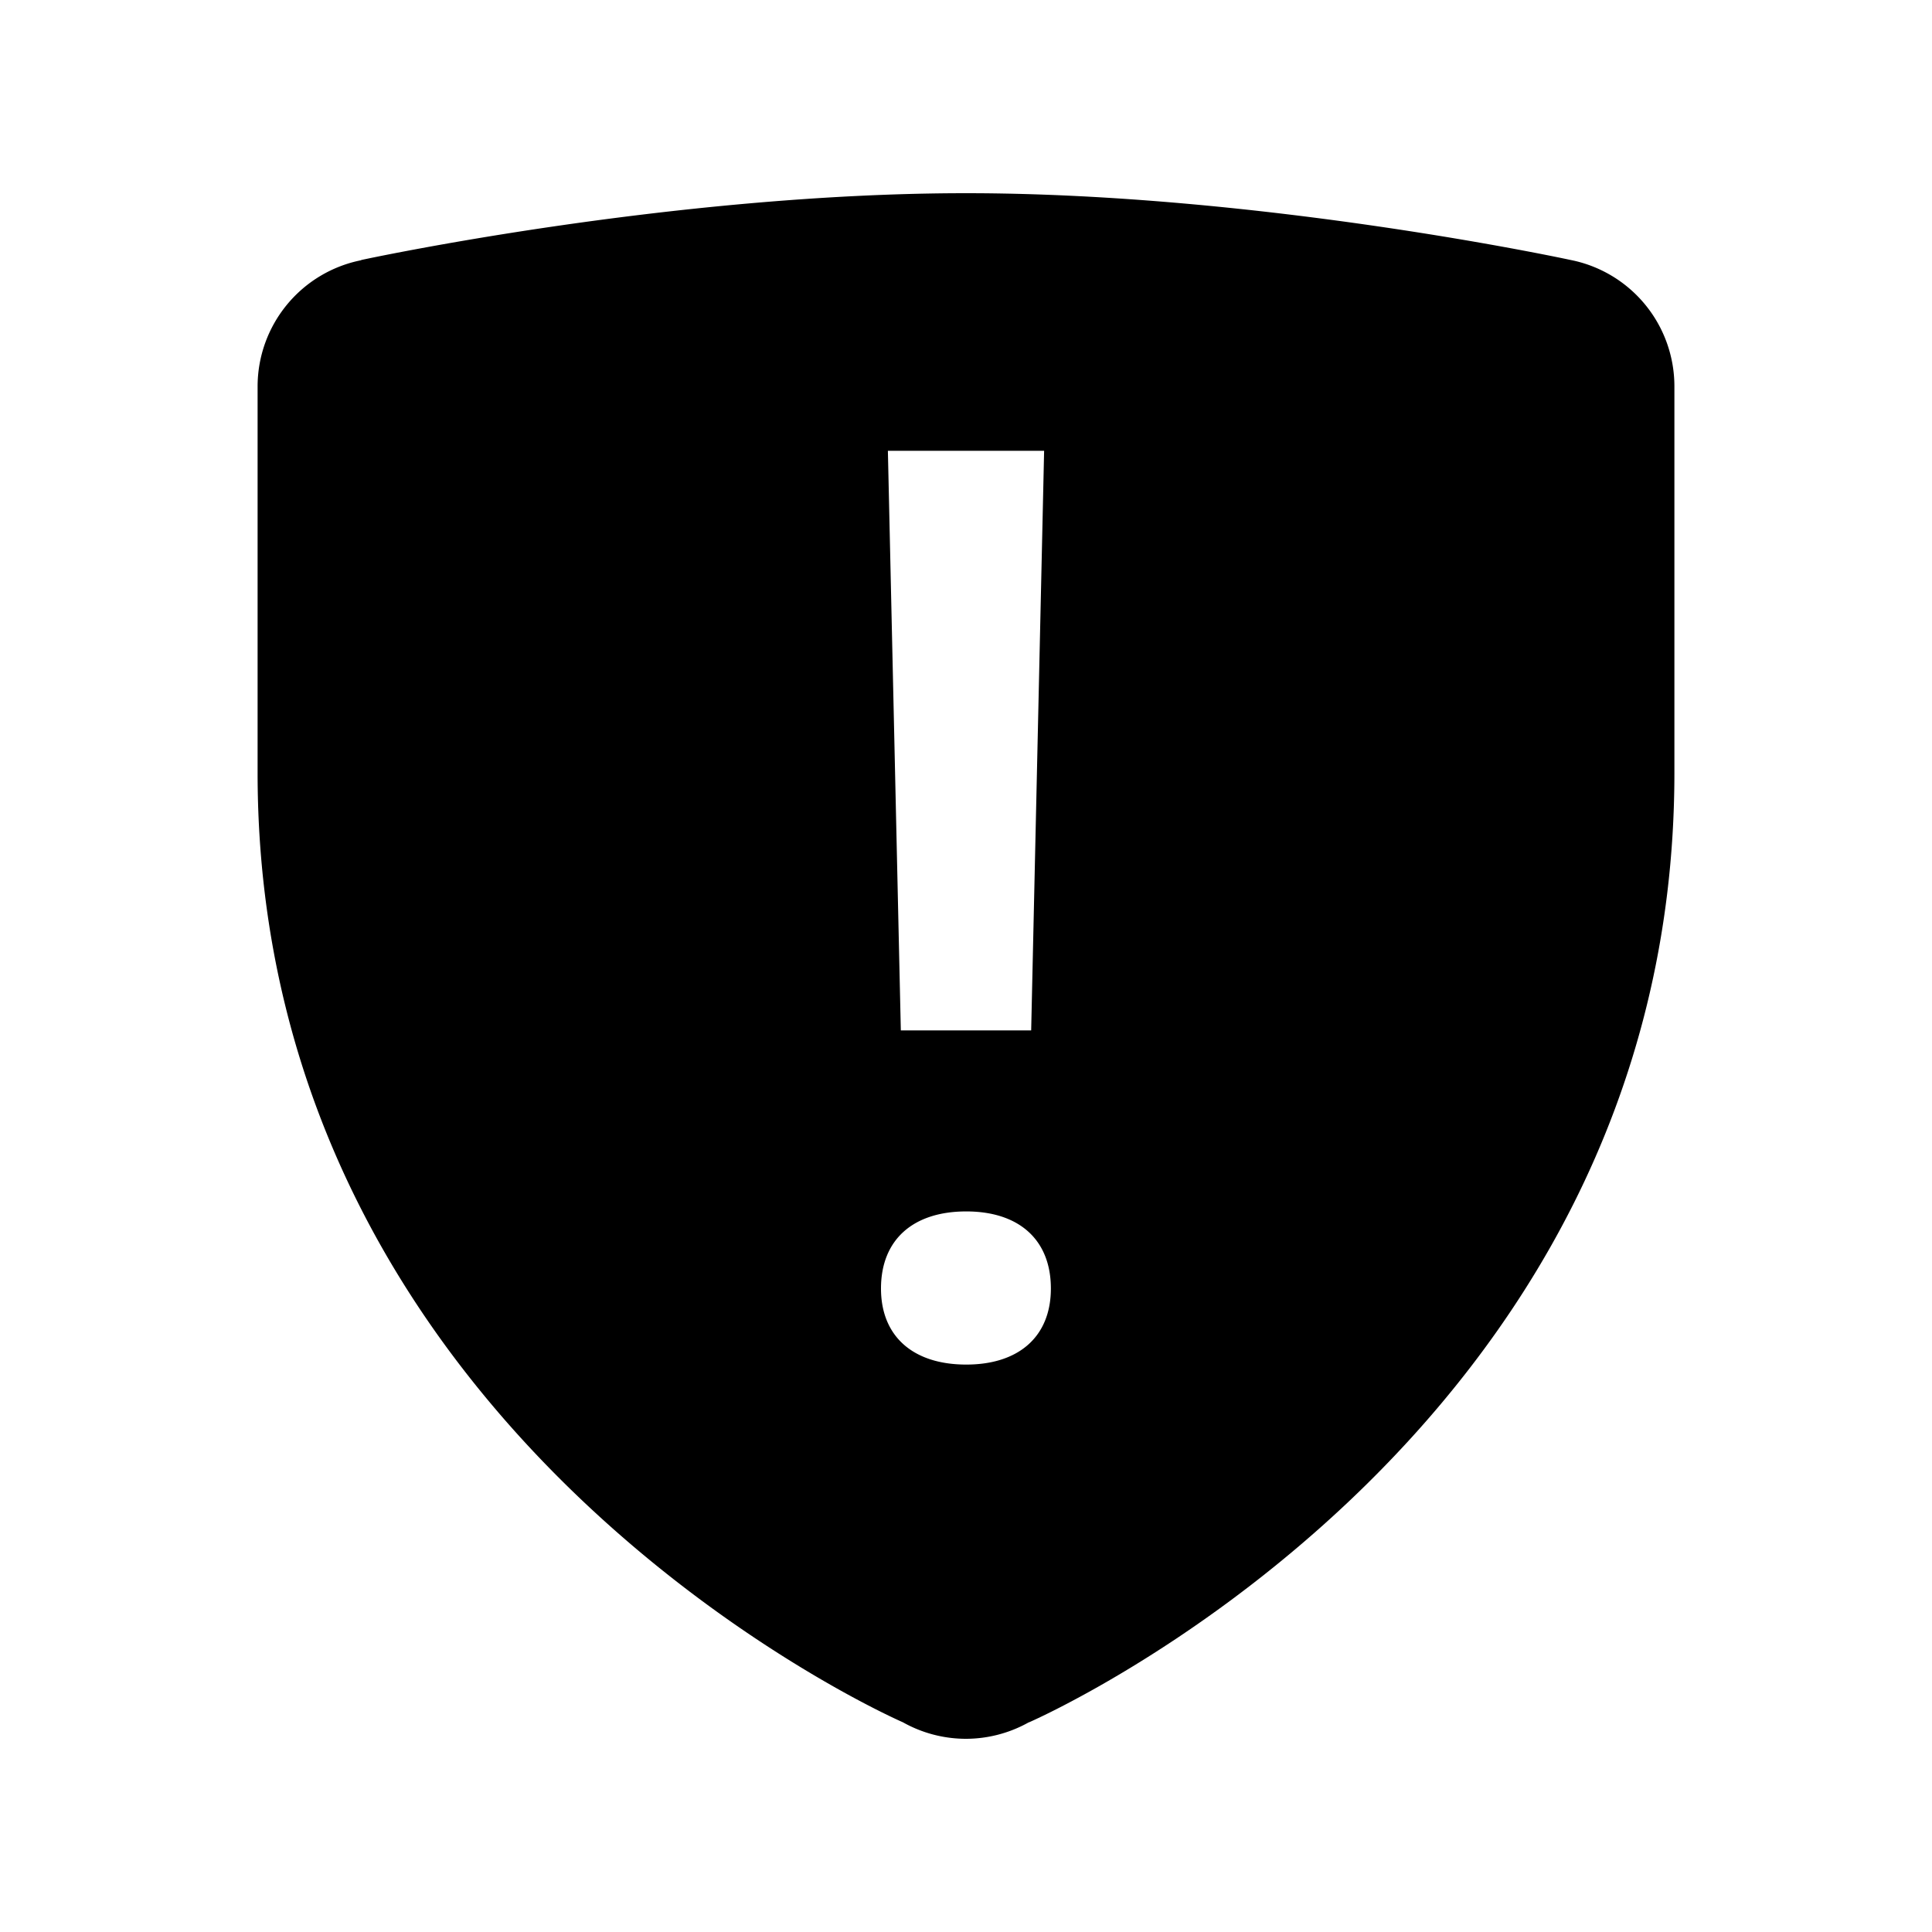 <svg xmlns="http://www.w3.org/2000/svg" viewBox="0 0 30 30">    <path d="M 15 3 C 10.398 3 5.611 4.037 5.611 4.037 L 5.607 4.041 A 2 2 0 0 0 4 6 L 4 12 C 4 22.398 14.021 26.744 14.021 26.744 A 2 2 0 0 0 15 27 A 2 2 0 0 0 15.975 26.744 L 15.979 26.744 C 15.98 26.744 26 22.398 26 12 L 26 6 A 2 2 0 0 0 24.389 4.037 C 24.389 4.037 19.602 3 15 3 z M 13.787 7 L 16.213 7 L 16.012 16 L 13.988 16 L 13.787 7 z M 15.004 18.811 C 15.826 18.811 16.318 19.253 16.318 20.008 C 16.318 20.749 15.826 21.189 15.004 21.189 C 14.176 21.189 13.68 20.749 13.68 20.008 C 13.68 19.253 14.175 18.811 15.004 18.811 z"></path></svg>